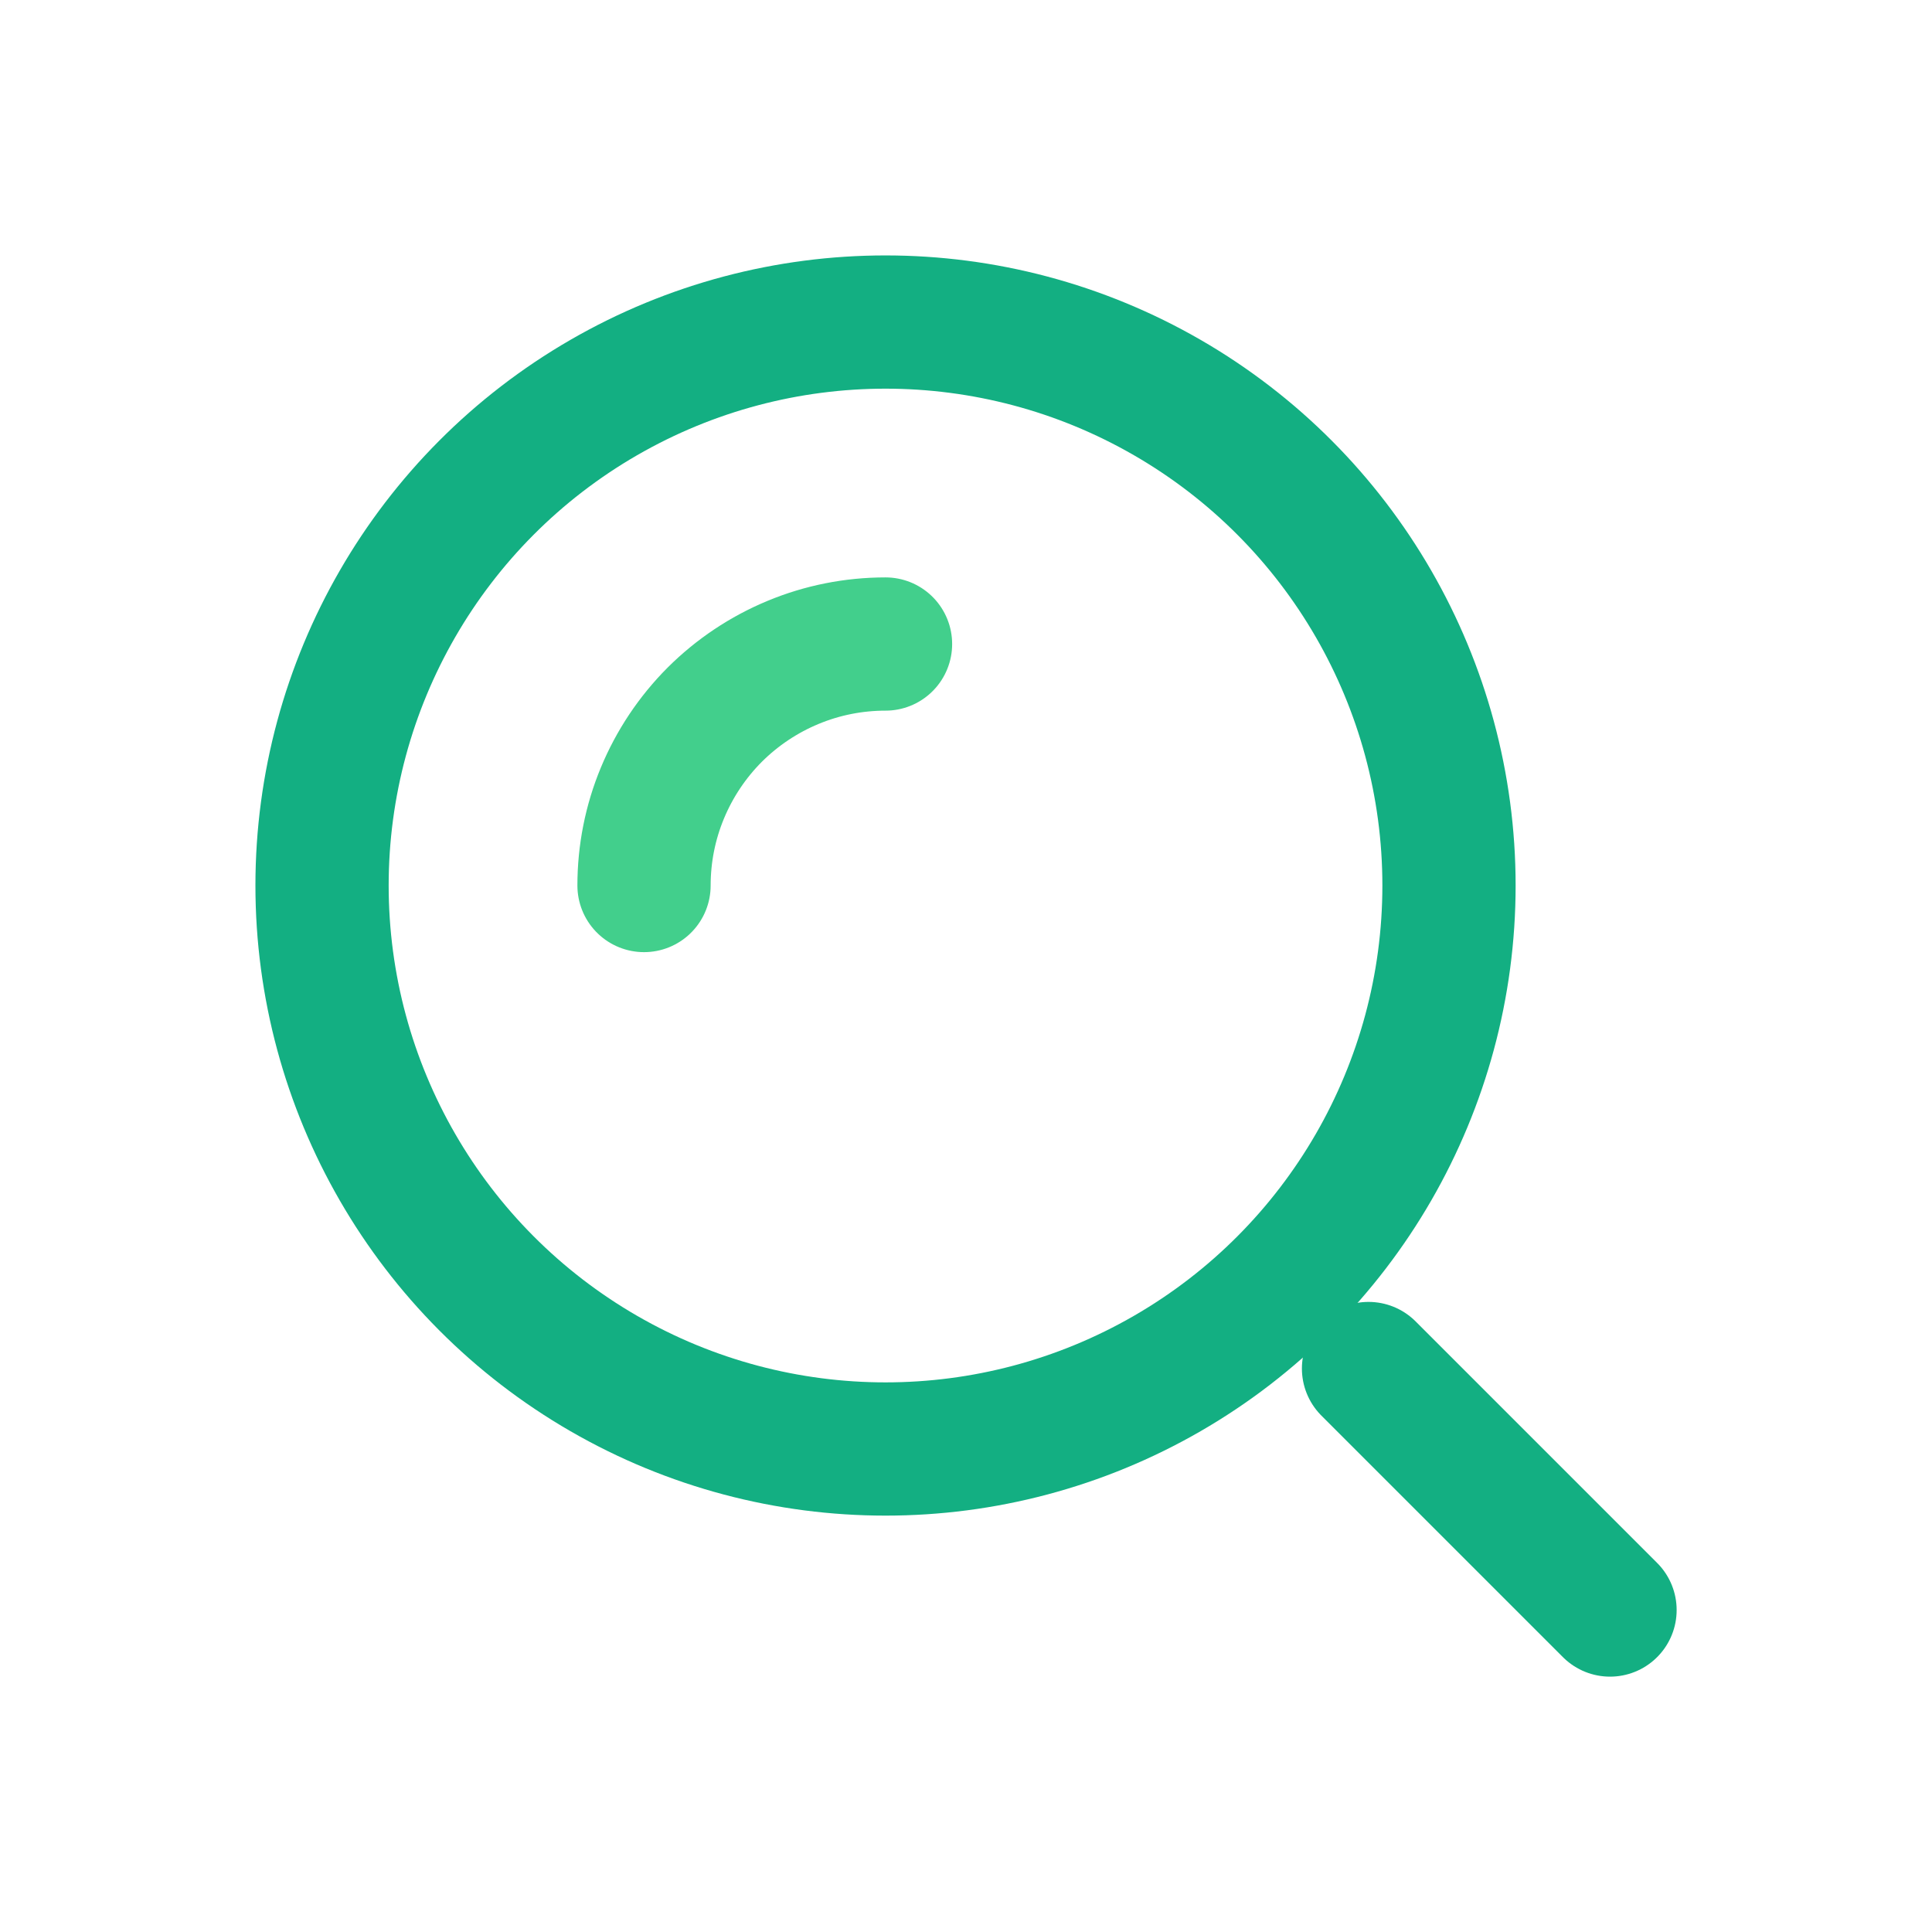 <svg width="29" height="29" viewBox="0 0 29 29" fill="none" xmlns="http://www.w3.org/2000/svg">
<circle cx="13.292" cy="13.292" r="8.458" stroke="#13AF82" stroke-width="2"/>
<path d="M13.292 9.667C12.816 9.667 12.344 9.76 11.904 9.943C11.465 10.125 11.065 10.392 10.728 10.728C10.392 11.065 10.125 11.465 9.943 11.904C9.76 12.344 9.667 12.816 9.667 13.292" stroke="#42CF8C" stroke-width="2" stroke-linecap="round"/>
<path d="M24.167 24.167L20.542 20.542" stroke="#13AF82" stroke-width="2" stroke-linecap="round"/>
</svg>

